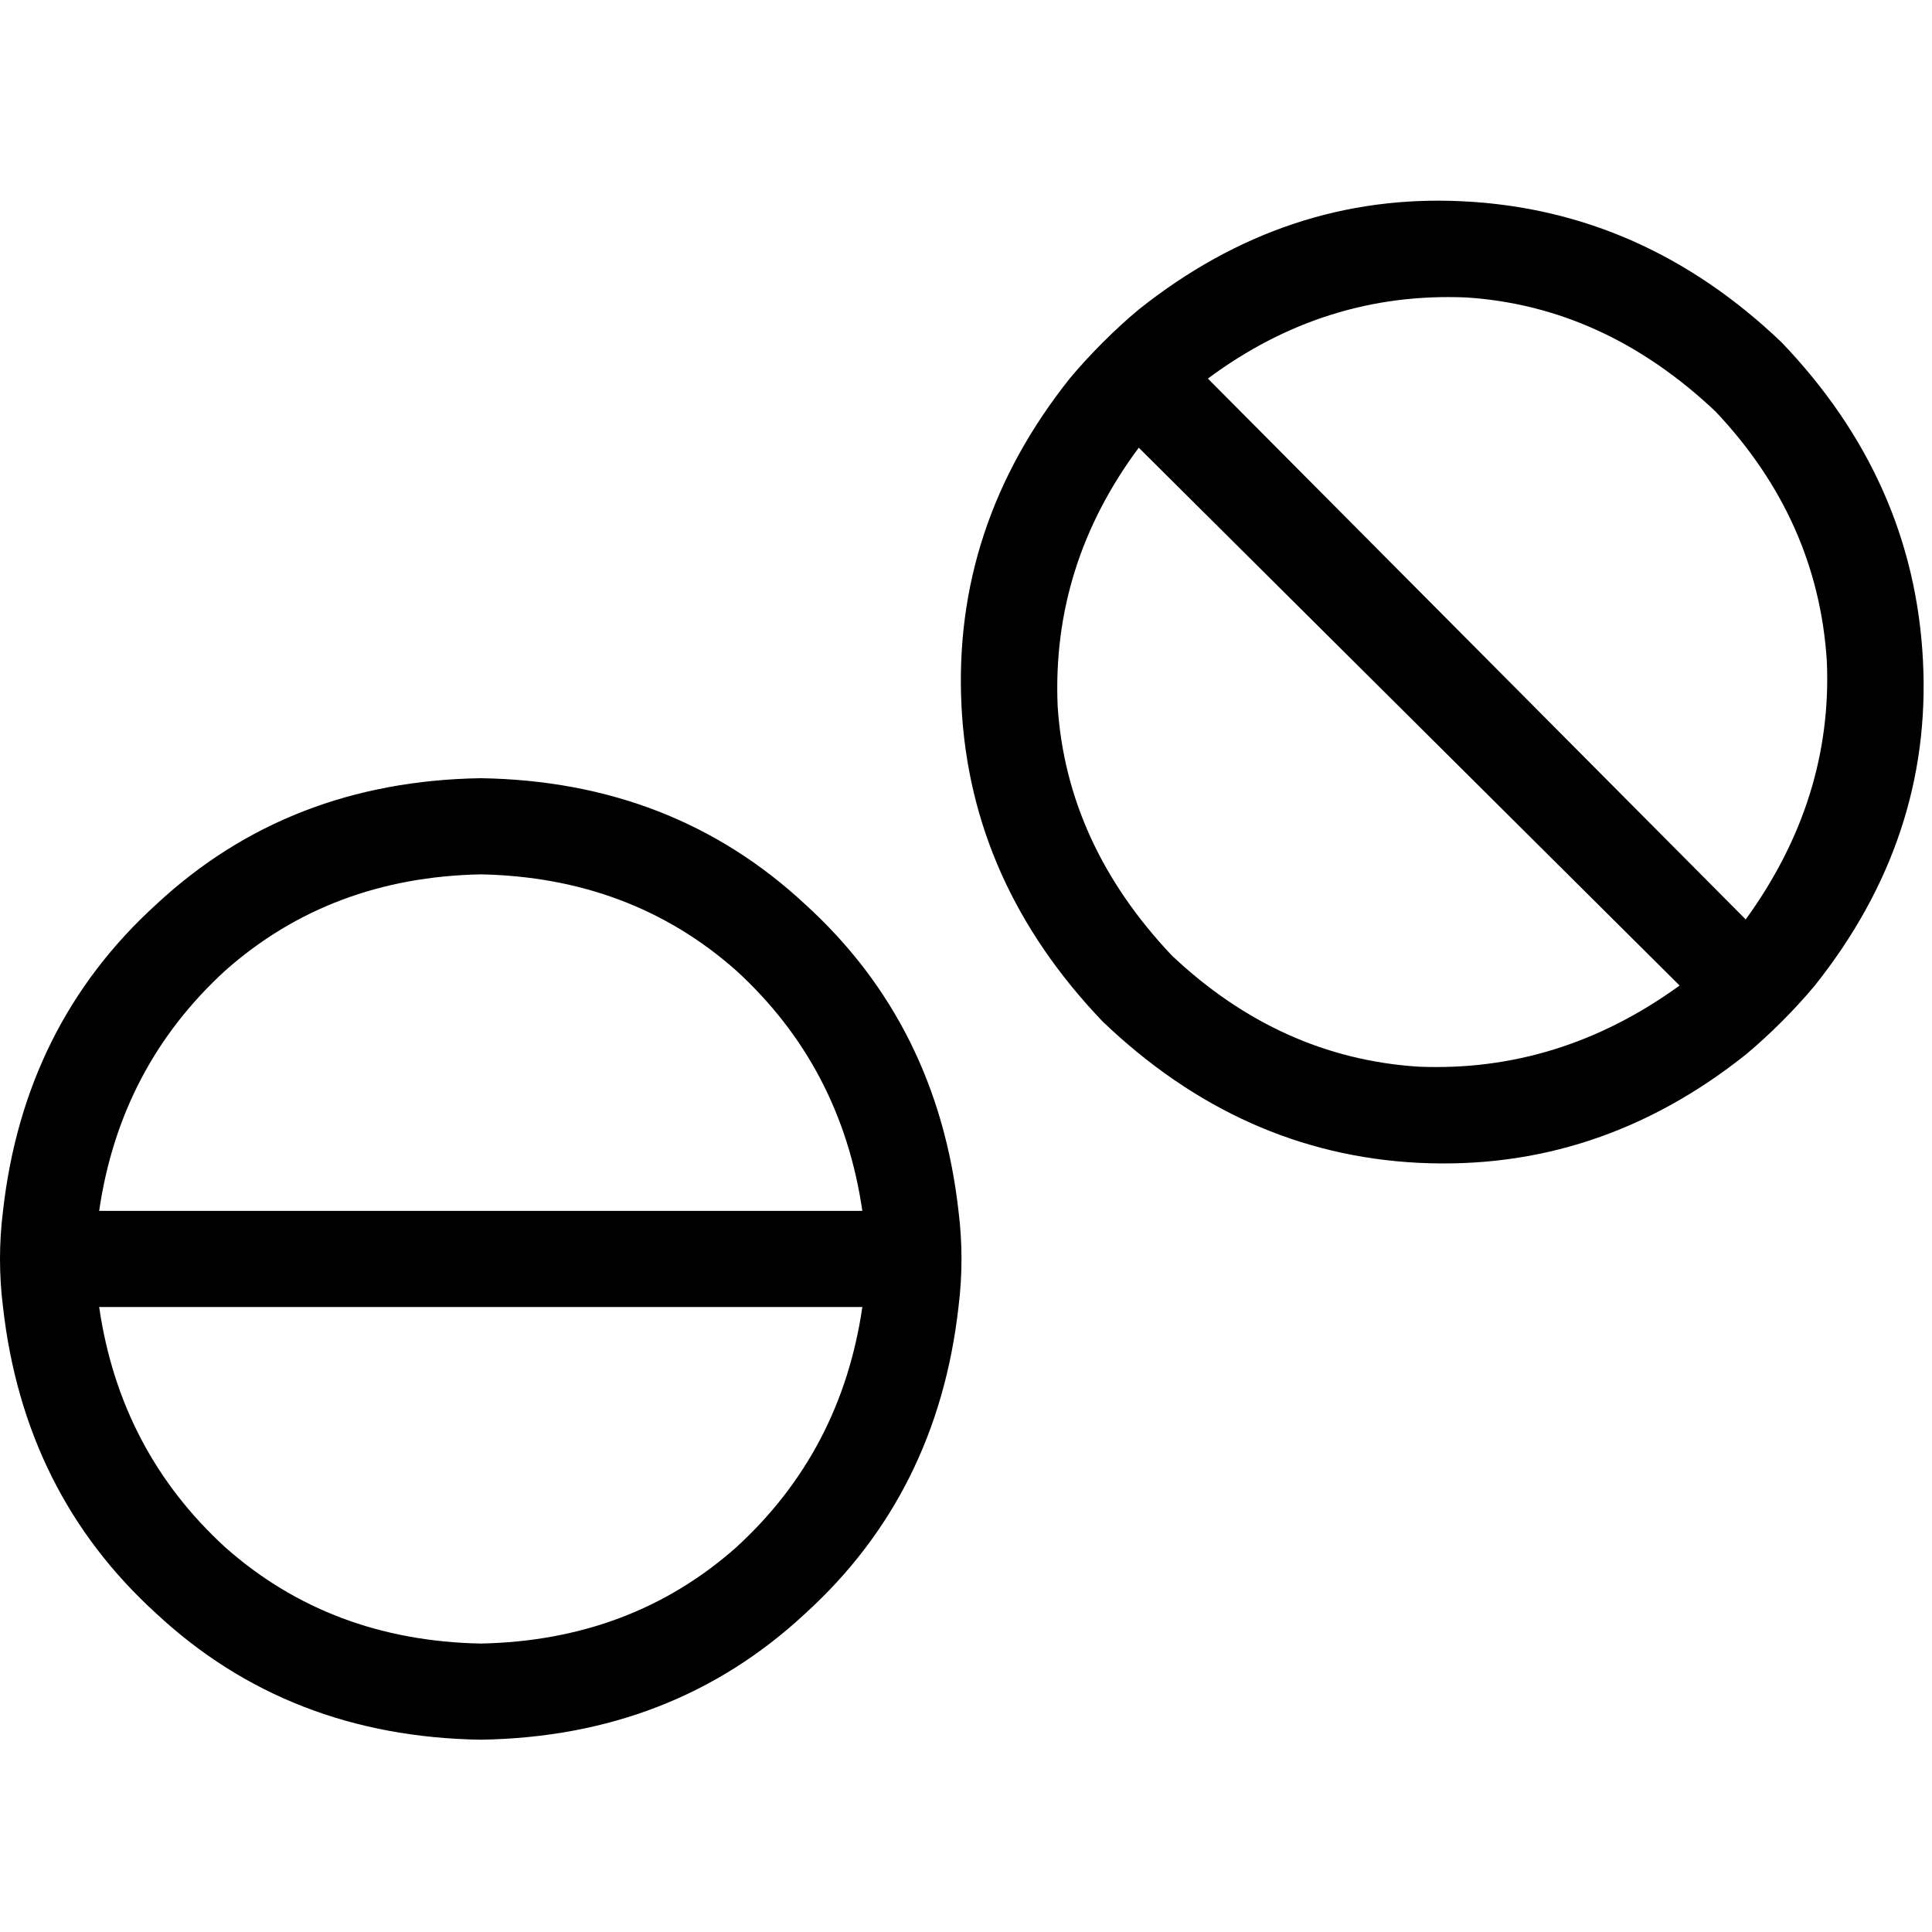 <svg xmlns="http://www.w3.org/2000/svg" viewBox="0 0 512 512">
  <path d="M 480.946 261.176 Q 476.964 265.953 472.187 270.731 Q 467.409 275.509 462.631 279.49 Q 423.614 310.544 375.838 308.156 Q 328.858 305.767 292.23 270.731 Q 257.194 234.103 254.806 187.123 Q 252.417 139.347 283.471 100.33 Q 287.453 95.552 292.23 90.774 Q 297.008 85.997 301.785 82.016 Q 340.802 50.961 387.782 53.35 Q 435.558 55.739 472.187 90.774 Q 507.222 127.403 509.611 175.179 Q 512 222.159 480.946 261.176 L 480.946 261.176 Z M 454.669 109.089 Q 425.207 81.219 388.579 78.83 L 388.579 78.83 L 388.579 78.83 Q 351.154 77.238 320.1 100.33 L 462.631 243.658 L 462.631 243.658 Q 485.723 211.807 484.131 175.179 Q 481.742 137.754 454.669 109.089 L 454.669 109.089 Z M 445.114 261.176 L 301.785 118.644 L 445.114 261.176 L 301.785 118.644 Q 278.694 149.698 280.286 187.123 Q 282.675 223.751 310.544 253.213 Q 339.21 280.286 375.838 282.675 Q 413.263 284.267 445.114 261.176 L 445.114 261.176 Z M 254.009 320.896 Q 254.806 327.266 254.806 333.636 Q 254.806 340.006 254.009 346.376 Q 248.435 395.745 213.4 427.596 Q 178.364 460.243 127.403 461.039 Q 76.442 460.243 41.406 427.596 Q 6.37 395.745 0.796 346.376 Q 0 340.006 0 333.636 Q 0 327.266 0.796 320.896 Q 6.37 271.527 41.406 239.677 Q 76.442 207.03 127.403 206.233 Q 178.364 207.03 213.4 239.677 Q 248.435 271.527 254.009 320.896 L 254.009 320.896 Z M 127.403 231.714 Q 87.589 232.51 59.72 257.194 L 59.72 257.194 L 59.72 257.194 Q 31.851 282.675 26.277 320.896 L 228.529 320.896 L 228.529 320.896 Q 222.955 282.675 195.086 257.194 Q 167.216 232.51 127.403 231.714 L 127.403 231.714 Z M 127.403 435.558 Q 167.216 434.762 195.086 410.078 L 195.086 410.078 L 195.086 410.078 Q 222.955 384.597 228.529 346.376 L 26.277 346.376 L 26.277 346.376 Q 31.851 384.597 59.72 410.078 Q 87.589 434.762 127.403 435.558 L 127.403 435.558 Z" />
</svg>